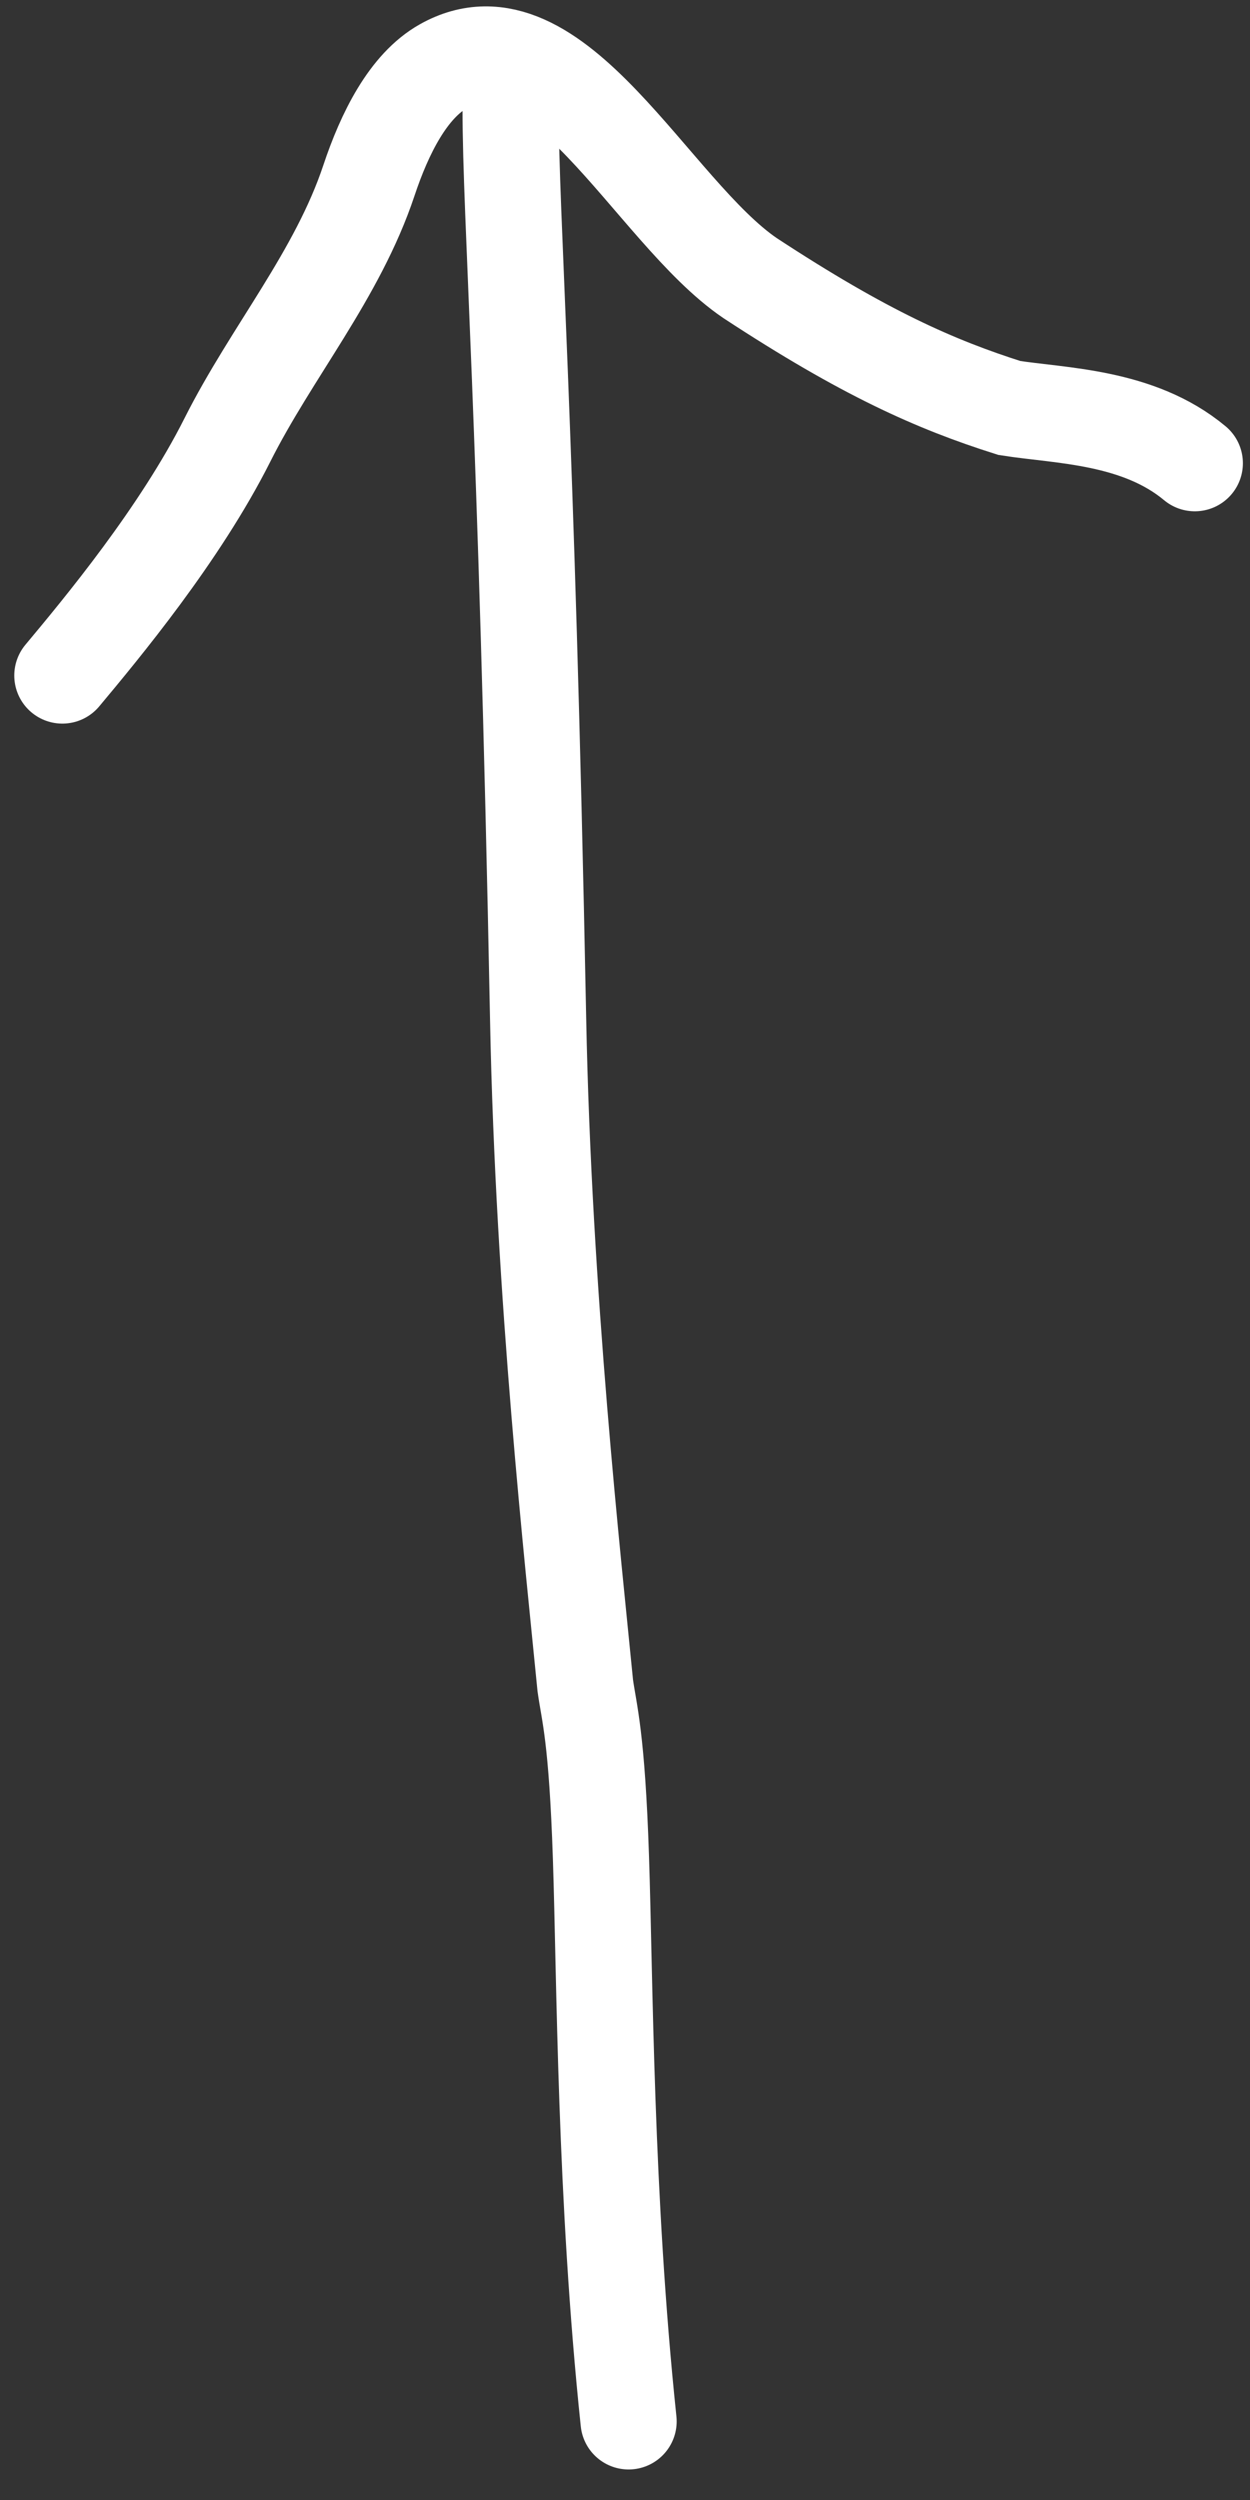 <svg width="26" height="52" viewBox="0 0 26 52" fill="none" xmlns="http://www.w3.org/2000/svg">
<rect x="0" y="0" width="26" height="52" fill="#333333" stroke="none"/>
<path d="M10.621 2.274C10.621 4.551 10.945 8.476 11.193 21.198C11.305 26.966 11.926 32.522 12.174 35.061C12.255 35.638 12.417 36.124 12.5 38.641C12.584 41.159 12.584 45.693 13.075 50.365" stroke="white" stroke-width="2" stroke-linecap="round"/>
<path d="M1.297 14.051C2.112 13.075 3.741 11.117 4.73 9.151C5.652 7.318 7.019 5.719 7.674 3.753C8 2.774 8.491 1.788 9.225 1.376C11.55 0.069 13.555 4.394 15.602 5.785C17.977 7.343 19.449 7.996 20.995 8.486C22.055 8.653 23.674 8.653 24.852 9.635" stroke="white" stroke-width="2" stroke-linecap="round"/>
</svg>
